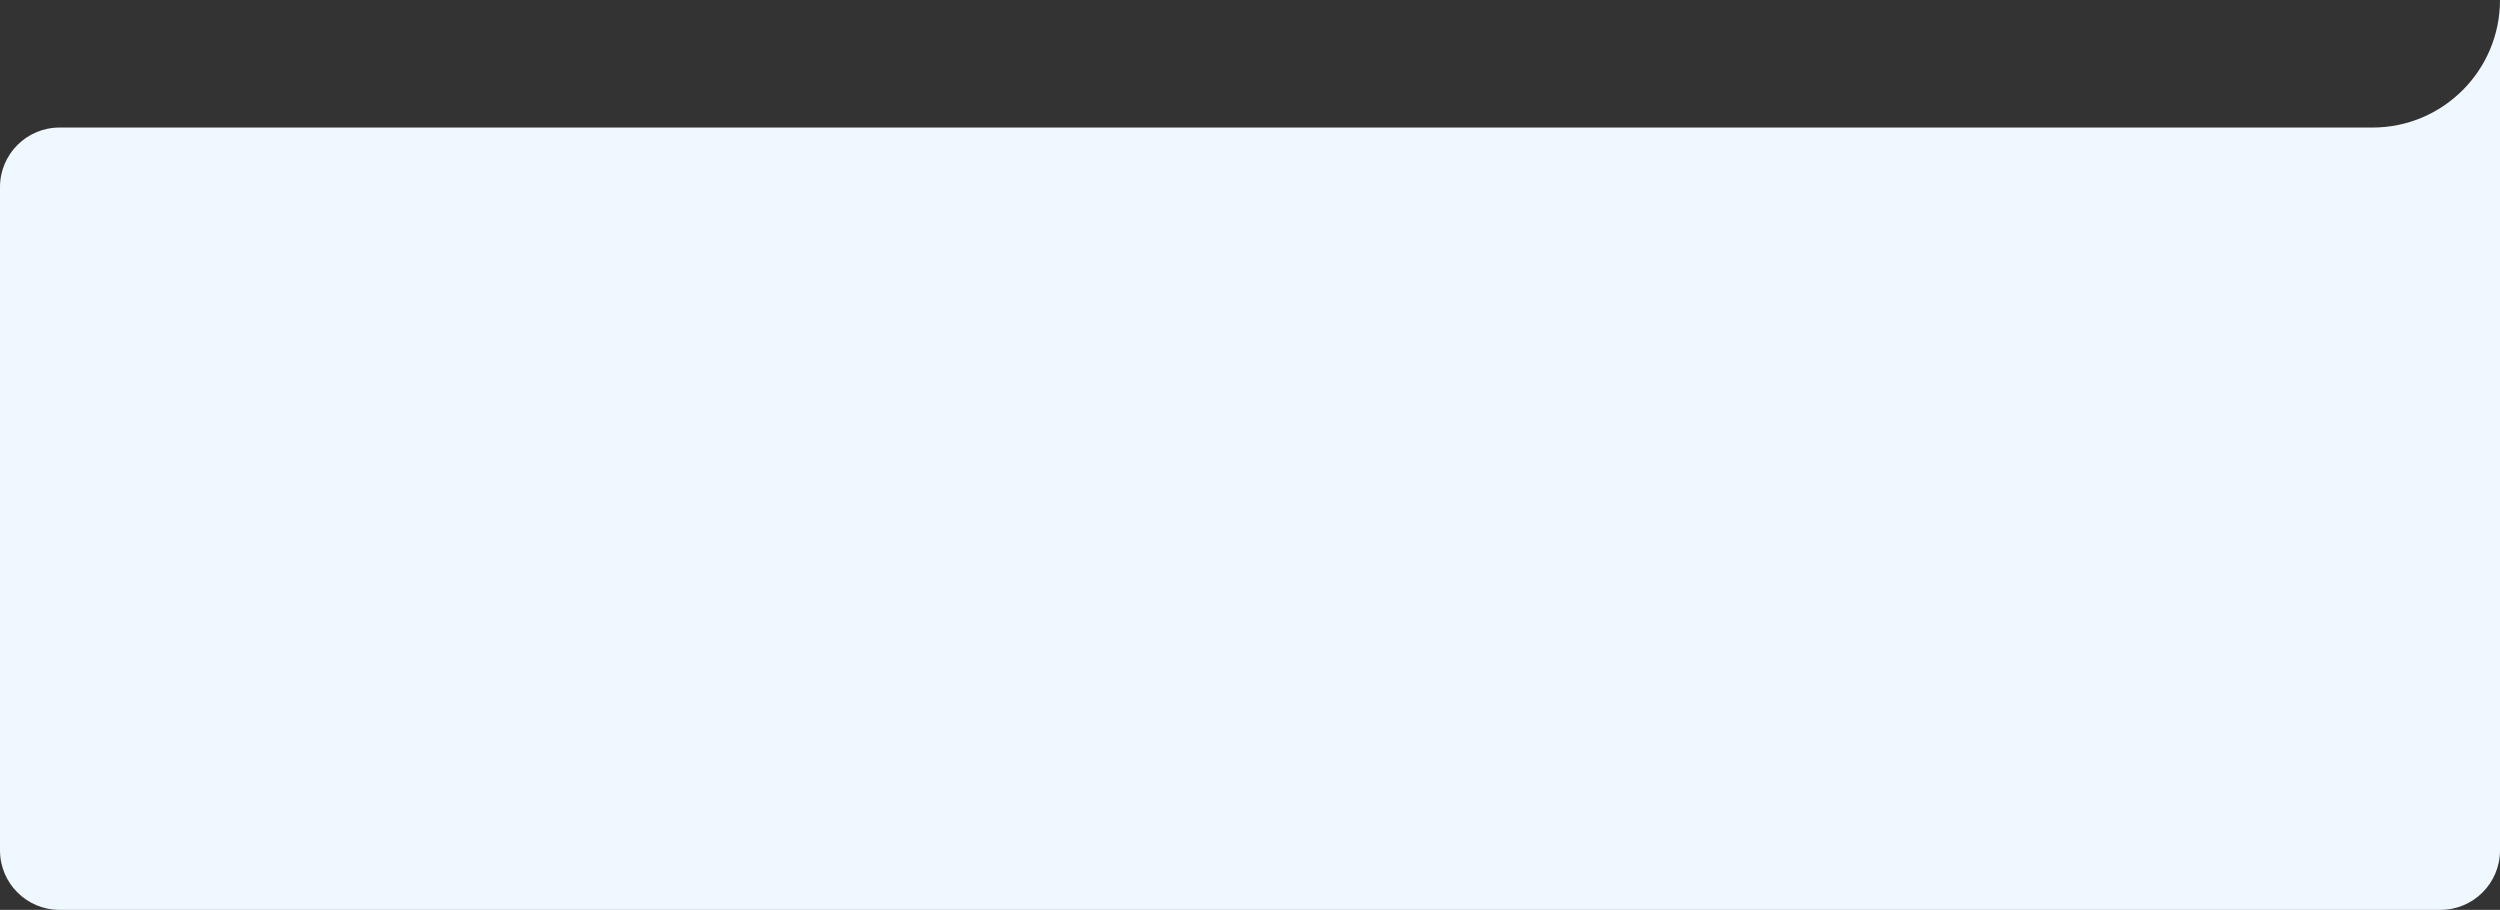 <svg width="588" height="214" viewBox="0 0 588 214" fill="none" xmlns="http://www.w3.org/2000/svg">
<rect x="0" y="0" width="588" height="214" fill="#333333" stroke="none"/>
<path fill-rule="evenodd" clip-rule="evenodd" d="M588 0C588 16.569 574.569 30 558 30H14C6.268 30 0 36.268 0 44V200C0 207.732 6.268 214 14 214H574C581.732 214 588 207.732 588 200V30V0Z" fill="#F0F8FF"/>
</svg>
